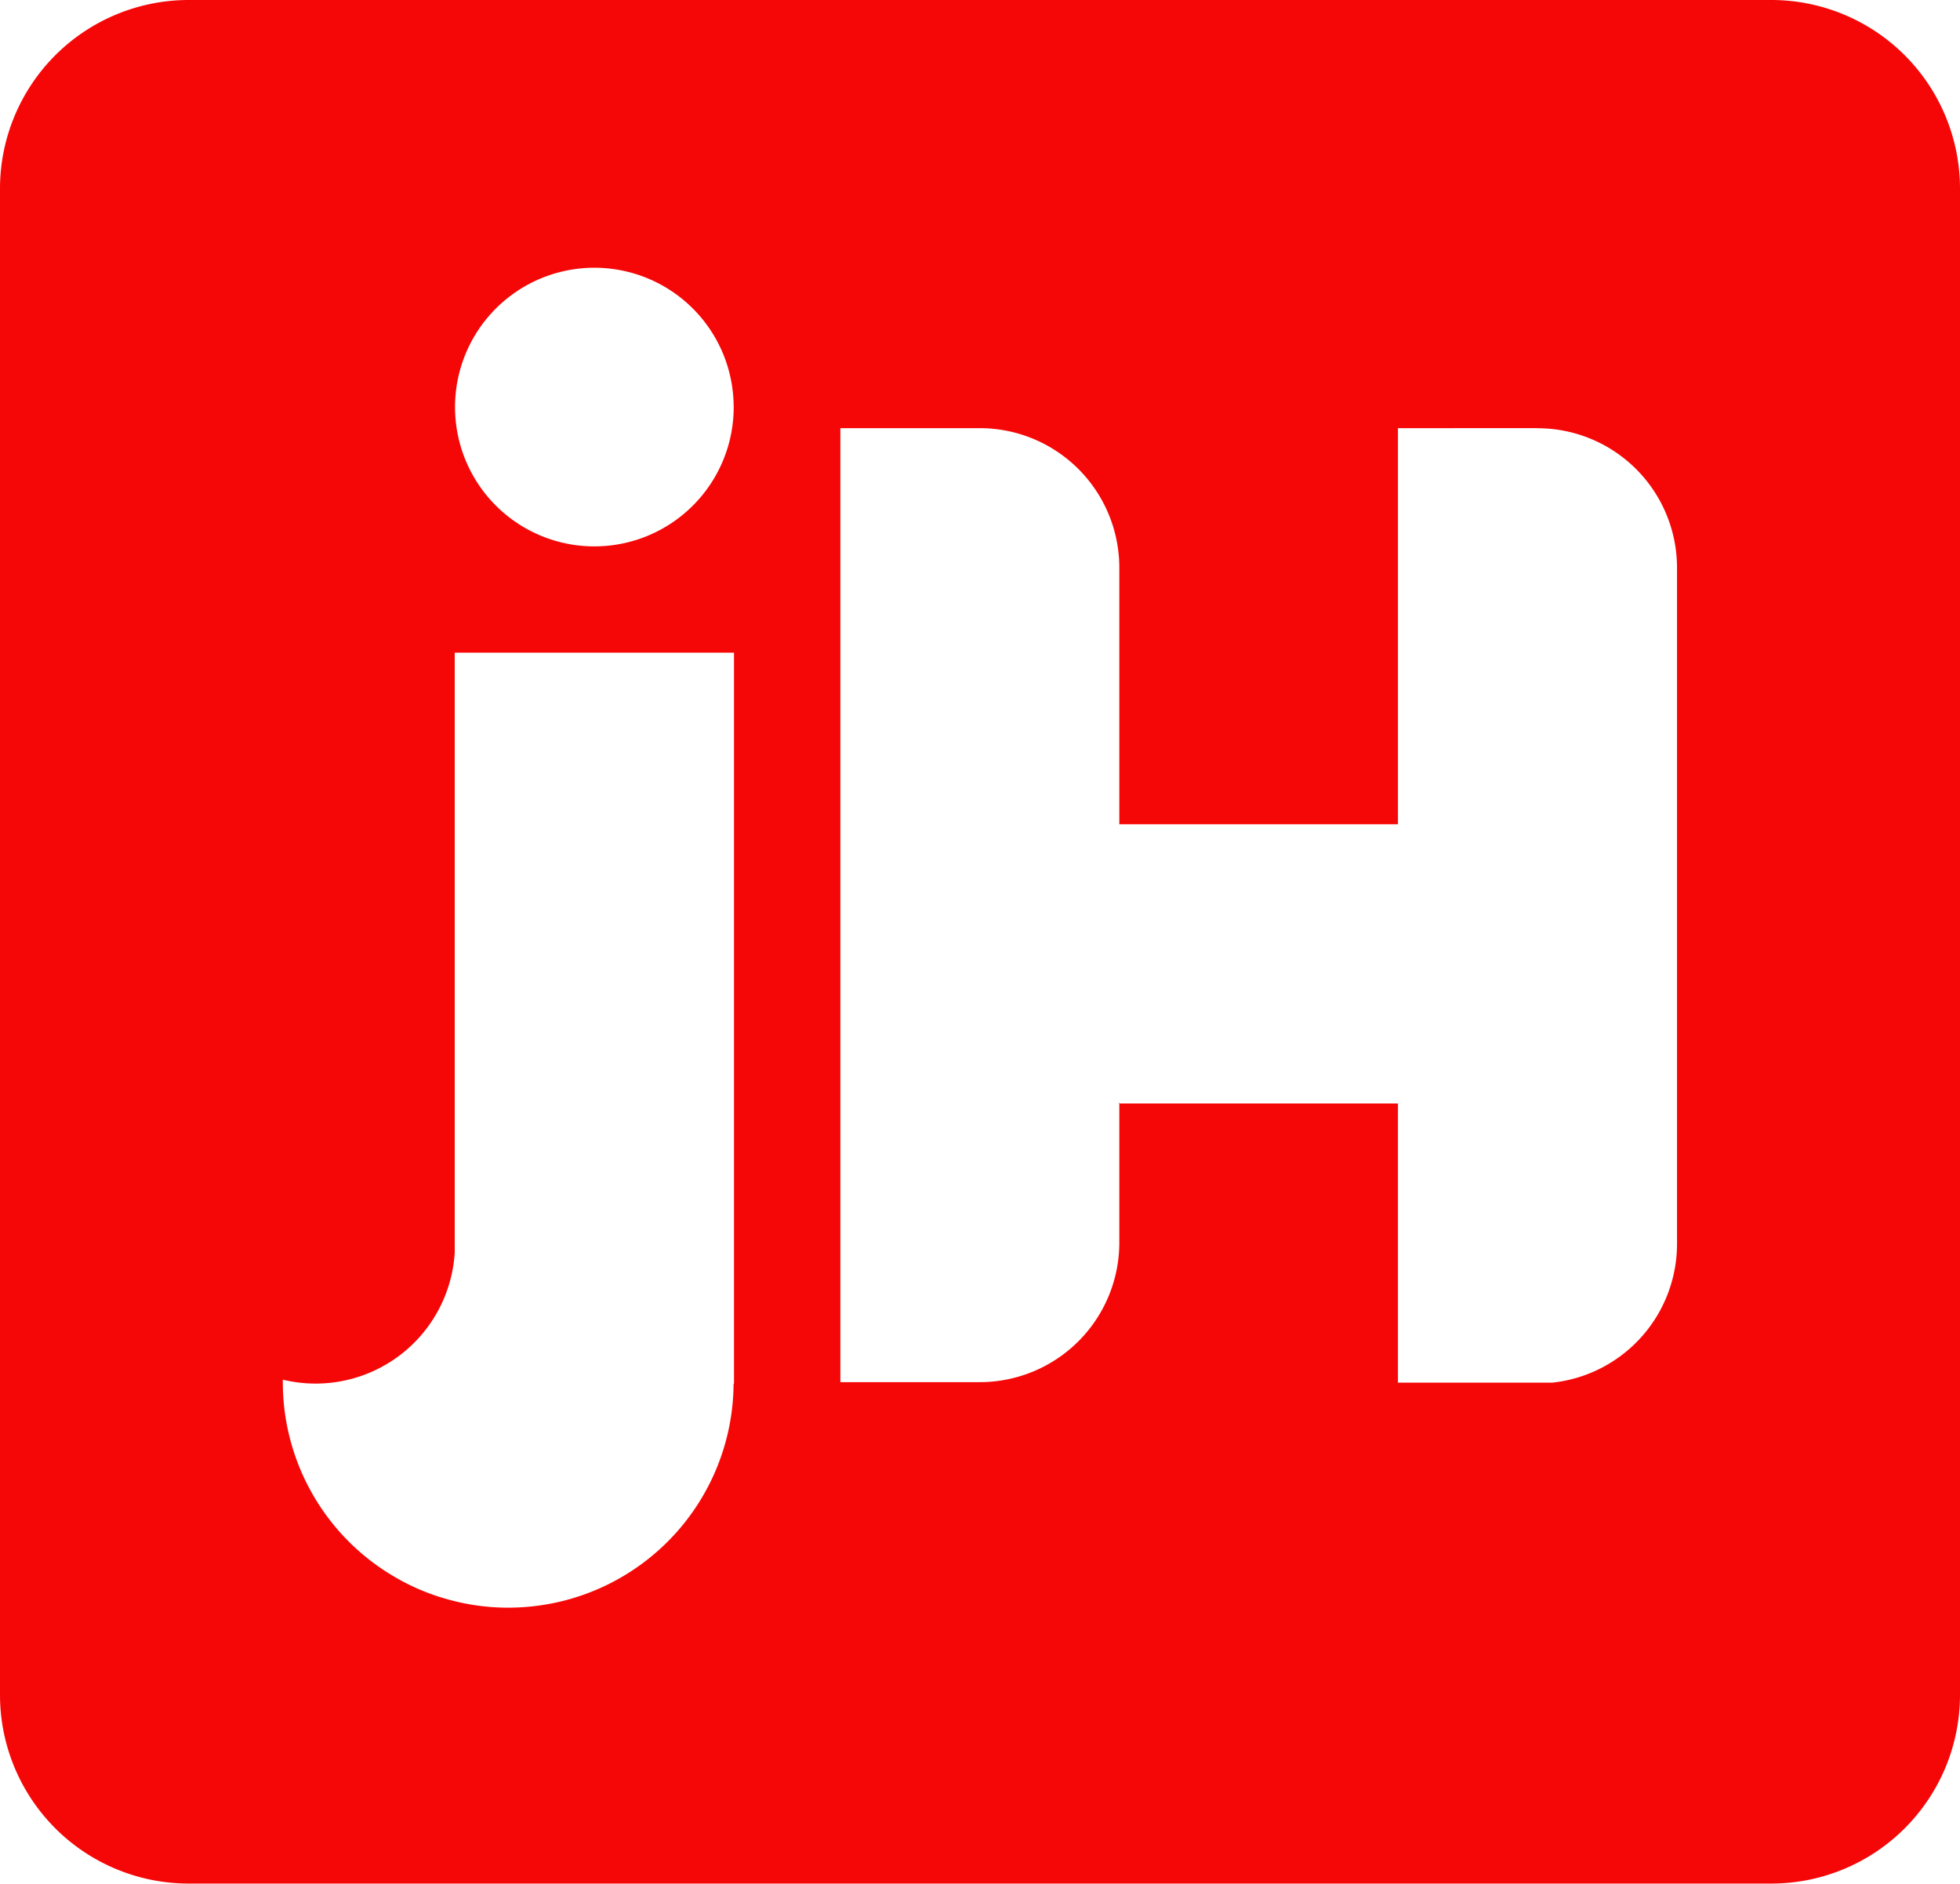 <svg xmlns="http://www.w3.org/2000/svg" viewBox="0 0 500 480.51"><defs><style>.a{fill:#f50707;}</style></defs><title>Logo</title><path class="a" d="M452,1618H48a48.14,48.14,0,0,1-48-48V1185.51a48.14,48.14,0,0,1,48-48H452a48.14,48.14,0,0,1,48,48V1570A48.14,48.14,0,0,1,452,1618Zm-59.77-371.27H356.62v101.05H285.54v-65.44a35.61,35.61,0,0,0-35.61-35.61H214.38v243.36h35.55a35.61,35.61,0,0,0,35.61-35.61V1419H285.4v-0.14h0.14V1419h71.08v71.22H396a35.61,35.61,0,0,0,31.81-35.41V1282.36A35.6,35.6,0,0,0,392.23,1246.75Zm-205.07-5.39a35.54,35.54,0,1,0-35.53,35.55A35.54,35.54,0,0,0,187.17,1241.36ZM116,1304.06v60.11a0.07,0.07,0,0,1,.06,0H116V1457a35.55,35.55,0,0,1-43.85,32.46c0,0.2,0,.43,0,0.65a57.43,57.43,0,0,0,28.75,49.79,55.9,55.9,0,0,0,13.19,5.56,57,57,0,0,0,15.57,2.16q1.8,0,3.54-.12a0.06,0.06,0,0,0,.08,0,57.45,57.45,0,0,0,53.86-57h0.1v-186.5H116Z" transform="translate(0 -1137.51)"/></svg>